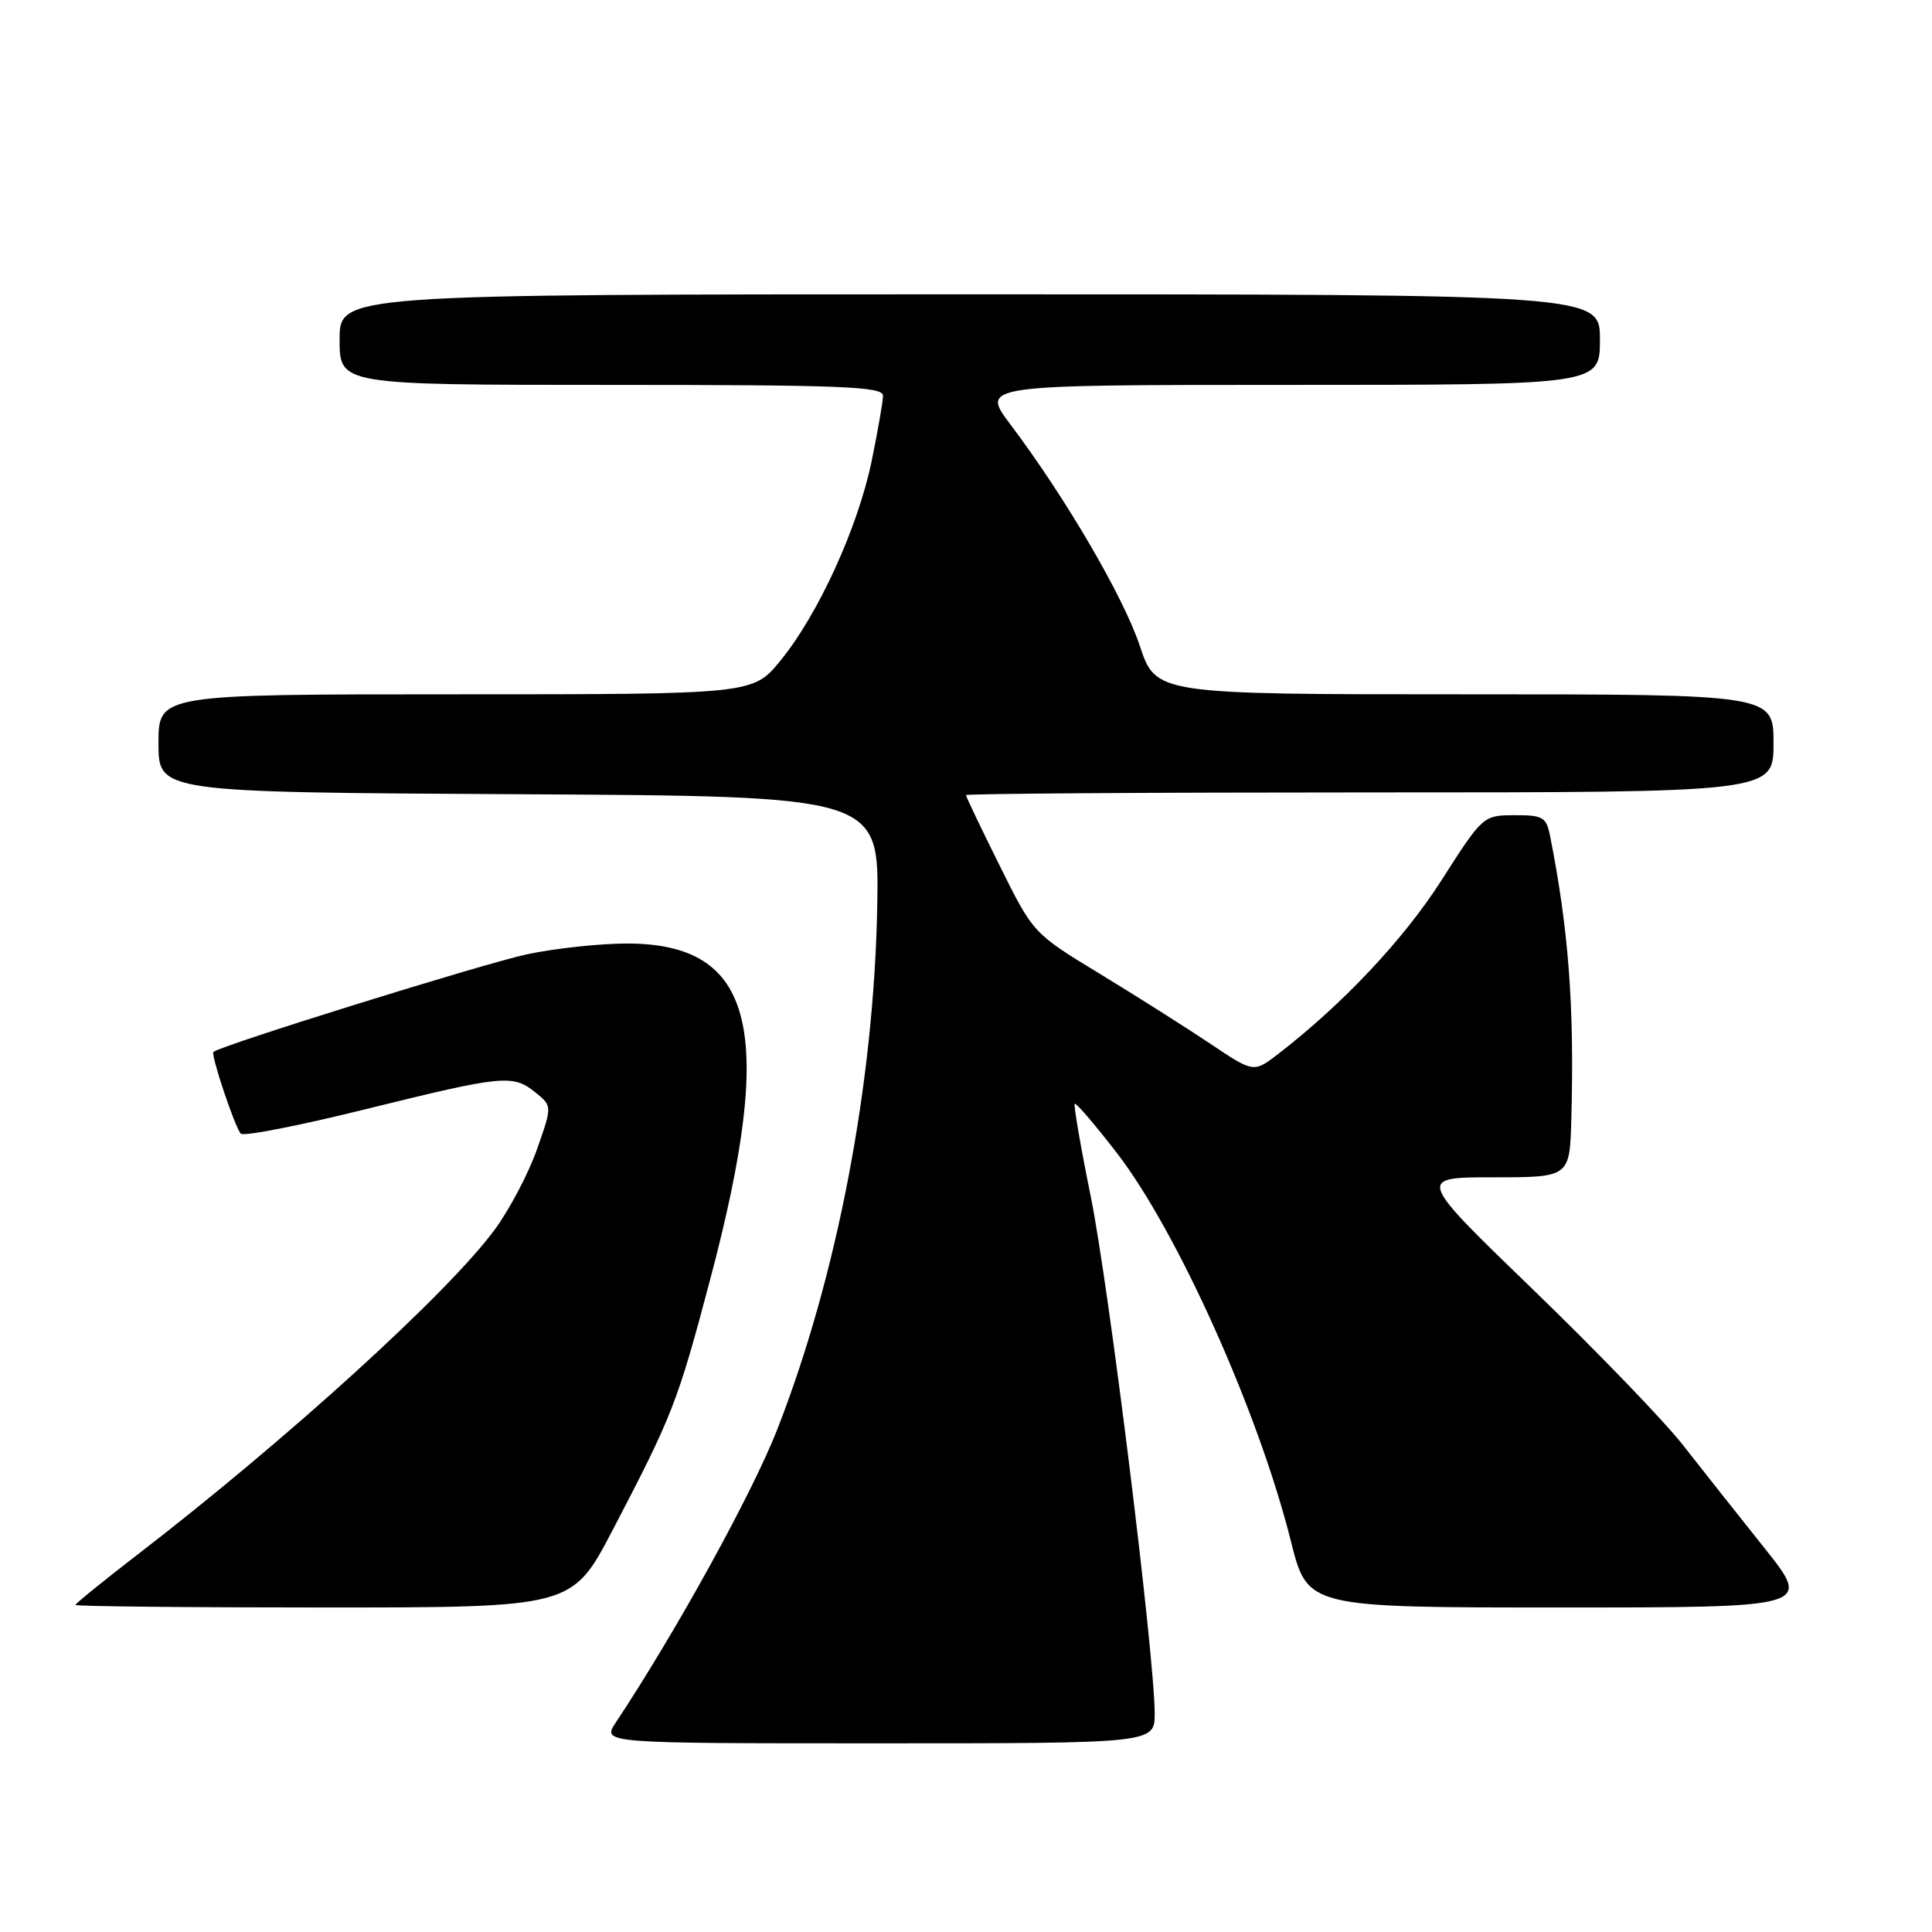 <?xml version="1.0" encoding="UTF-8" standalone="no"?>
<!DOCTYPE svg PUBLIC "-//W3C//DTD SVG 1.1//EN" "http://www.w3.org/Graphics/SVG/1.1/DTD/svg11.dtd" >
<svg xmlns="http://www.w3.org/2000/svg" xmlns:xlink="http://www.w3.org/1999/xlink" version="1.1" viewBox="0 0 256 256">
 <g >
 <path fill="currentColor"
d=" M 153.00 227.04 C 153.00 219.45 146.94 170.44 144.53 158.54 C 143.19 151.95 142.24 146.43 142.41 146.26 C 142.58 146.09 145.07 149.00 147.95 152.72 C 156.03 163.18 166.81 187.23 171.06 204.25 C 173.25 213.00 173.25 213.00 206.66 213.00 C 240.08 213.00 240.08 213.00 233.79 205.11 C 230.33 200.77 225.47 194.64 223.00 191.48 C 220.53 188.31 211.58 179.04 203.12 170.86 C 187.74 156.00 187.74 156.00 197.87 156.00 C 208.00 156.00 208.00 156.00 208.21 148.25 C 208.62 133.37 207.85 123.14 205.39 110.75 C 204.90 108.27 204.43 108.00 200.67 108.02 C 196.53 108.03 196.46 108.10 191.00 116.65 C 185.99 124.49 177.90 133.08 169.31 139.70 C 166.11 142.15 166.11 142.15 160.31 138.26 C 157.11 136.12 150.54 131.96 145.71 129.02 C 136.92 123.68 136.92 123.68 132.46 114.70 C 130.01 109.77 128.00 105.56 128.00 105.36 C 128.00 105.16 152.07 105.00 181.50 105.00 C 235.00 105.00 235.00 105.00 235.00 98.50 C 235.00 92.00 235.00 92.00 194.08 92.00 C 153.16 92.00 153.16 92.00 151.02 85.55 C 148.85 79.05 141.21 65.97 133.89 56.25 C 129.94 51.00 129.94 51.00 170.97 51.00 C 212.00 51.00 212.00 51.00 212.00 45.00 C 212.00 39.00 212.00 39.00 128.50 39.00 C 45.00 39.00 45.00 39.00 45.00 45.00 C 45.00 51.00 45.00 51.00 81.00 51.00 C 111.60 51.00 117.00 51.22 117.00 52.43 C 117.00 53.22 116.31 57.16 115.48 61.18 C 113.64 69.99 108.38 81.48 103.40 87.55 C 99.76 92.00 99.76 92.00 60.38 92.00 C 21.00 92.00 21.00 92.00 21.00 98.49 C 21.00 104.98 21.00 104.98 68.75 105.24 C 116.50 105.50 116.50 105.50 116.24 120.00 C 115.81 143.55 110.94 169.07 102.99 189.41 C 99.68 197.88 89.60 216.18 81.59 228.25 C 79.77 231.00 79.77 231.00 116.38 231.00 C 153.00 231.00 153.00 231.00 153.00 227.04 Z  M 81.16 202.78 C 89.11 187.56 89.80 185.80 94.11 169.50 C 102.87 136.46 100.00 124.99 83.00 125.02 C 79.42 125.03 73.50 125.67 69.83 126.45 C 64.18 127.65 29.09 138.57 28.28 139.39 C 27.91 139.76 31.11 149.32 31.90 150.21 C 32.24 150.61 39.72 149.14 48.51 146.96 C 66.71 142.46 67.96 142.33 70.98 144.78 C 73.17 146.56 73.17 146.56 71.15 152.30 C 70.04 155.46 67.53 160.24 65.56 162.92 C 59.41 171.30 38.10 190.68 18.25 205.97 C 13.71 209.47 10.00 212.48 10.00 212.66 C 10.00 212.85 24.81 213.00 42.91 213.00 C 75.81 213.00 75.81 213.00 81.16 202.78 Z "/>
</g>
</svg>